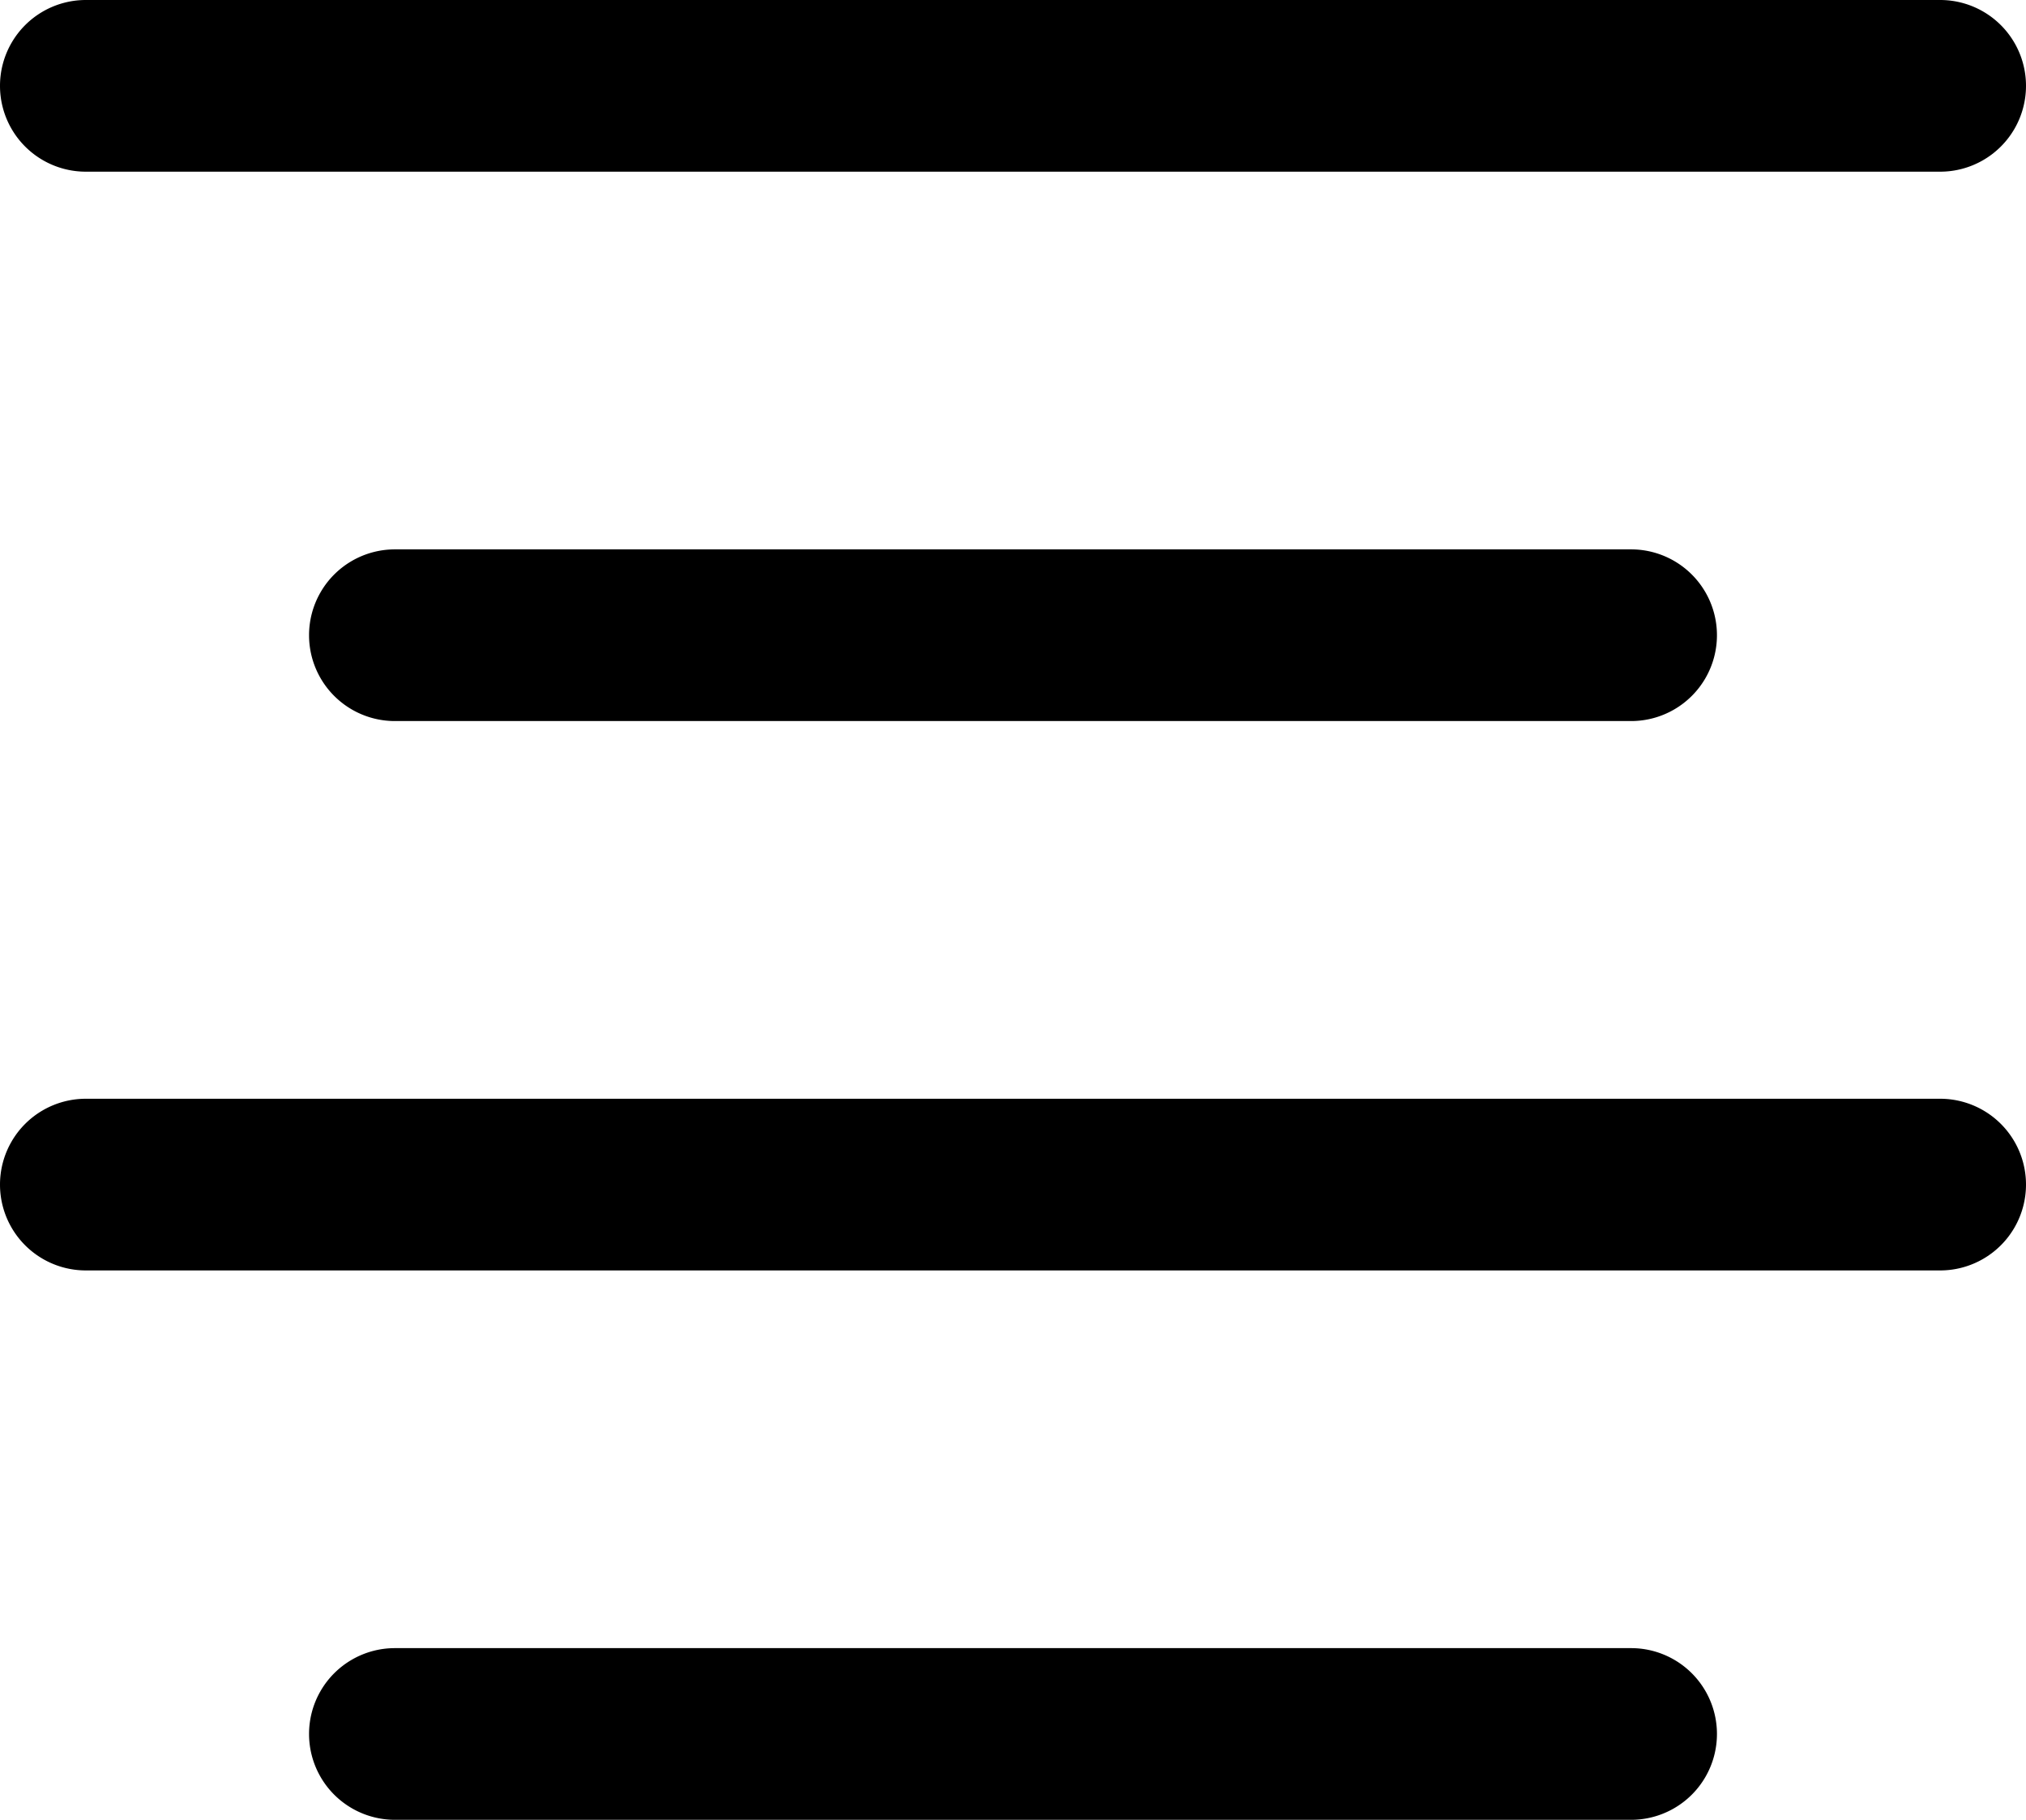 <svg xmlns="http://www.w3.org/2000/svg" viewBox="0 0 59 53"><title>format align center</title><g id="Layer_2" data-name="Layer 2"><g id="Layer_1-2" data-name="Layer 1"><g id="format_align_center" data-name="format align center"><path d="M56.5,5H2.5a2.5,2.5,0,0,1,0-5h54a2.5,2.5,0,0,1,0,5Z"/><path d="M47.5,21h-36a2.5,2.5,0,0,1,0-5h36a2.5,2.5,0,0,1,0,5Z"/><path d="M56.5,37H2.5a2.5,2.5,0,0,1,0-5h54a2.5,2.5,0,0,1,0,5Z"/><path d="M47.5,53h-36a2.5,2.5,0,0,1,0-5h36a2.5,2.5,0,0,1,0,5Z"/></g></g></g></svg>